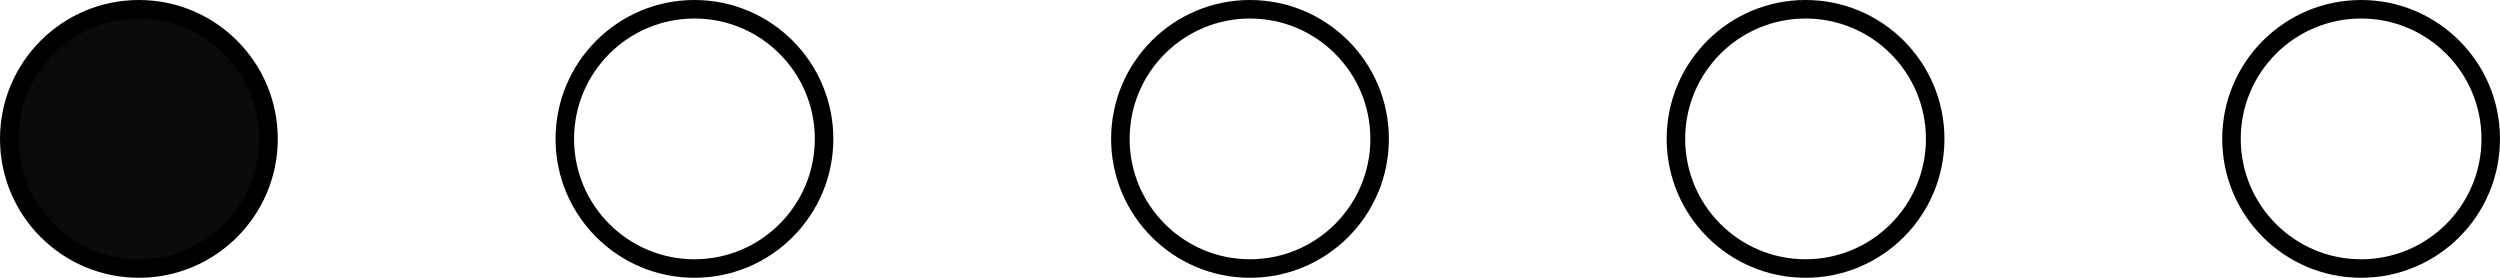 <svg width="135" height="15" viewBox="0 0 135 15" fill="none" xmlns="http://www.w3.org/2000/svg">
<circle cx="7.5" cy="7.5" r="7" fill="#0B0A0A" stroke="black"/>
<circle cx="37.5" cy="7.5" r="7" stroke="black"/>
<circle cx="67.5" cy="7.5" r="7" stroke="black"/>
<circle cx="97.5" cy="7.5" r="7" stroke="black"/>
<circle cx="127.5" cy="7.5" r="7" stroke="black"/>
</svg>
